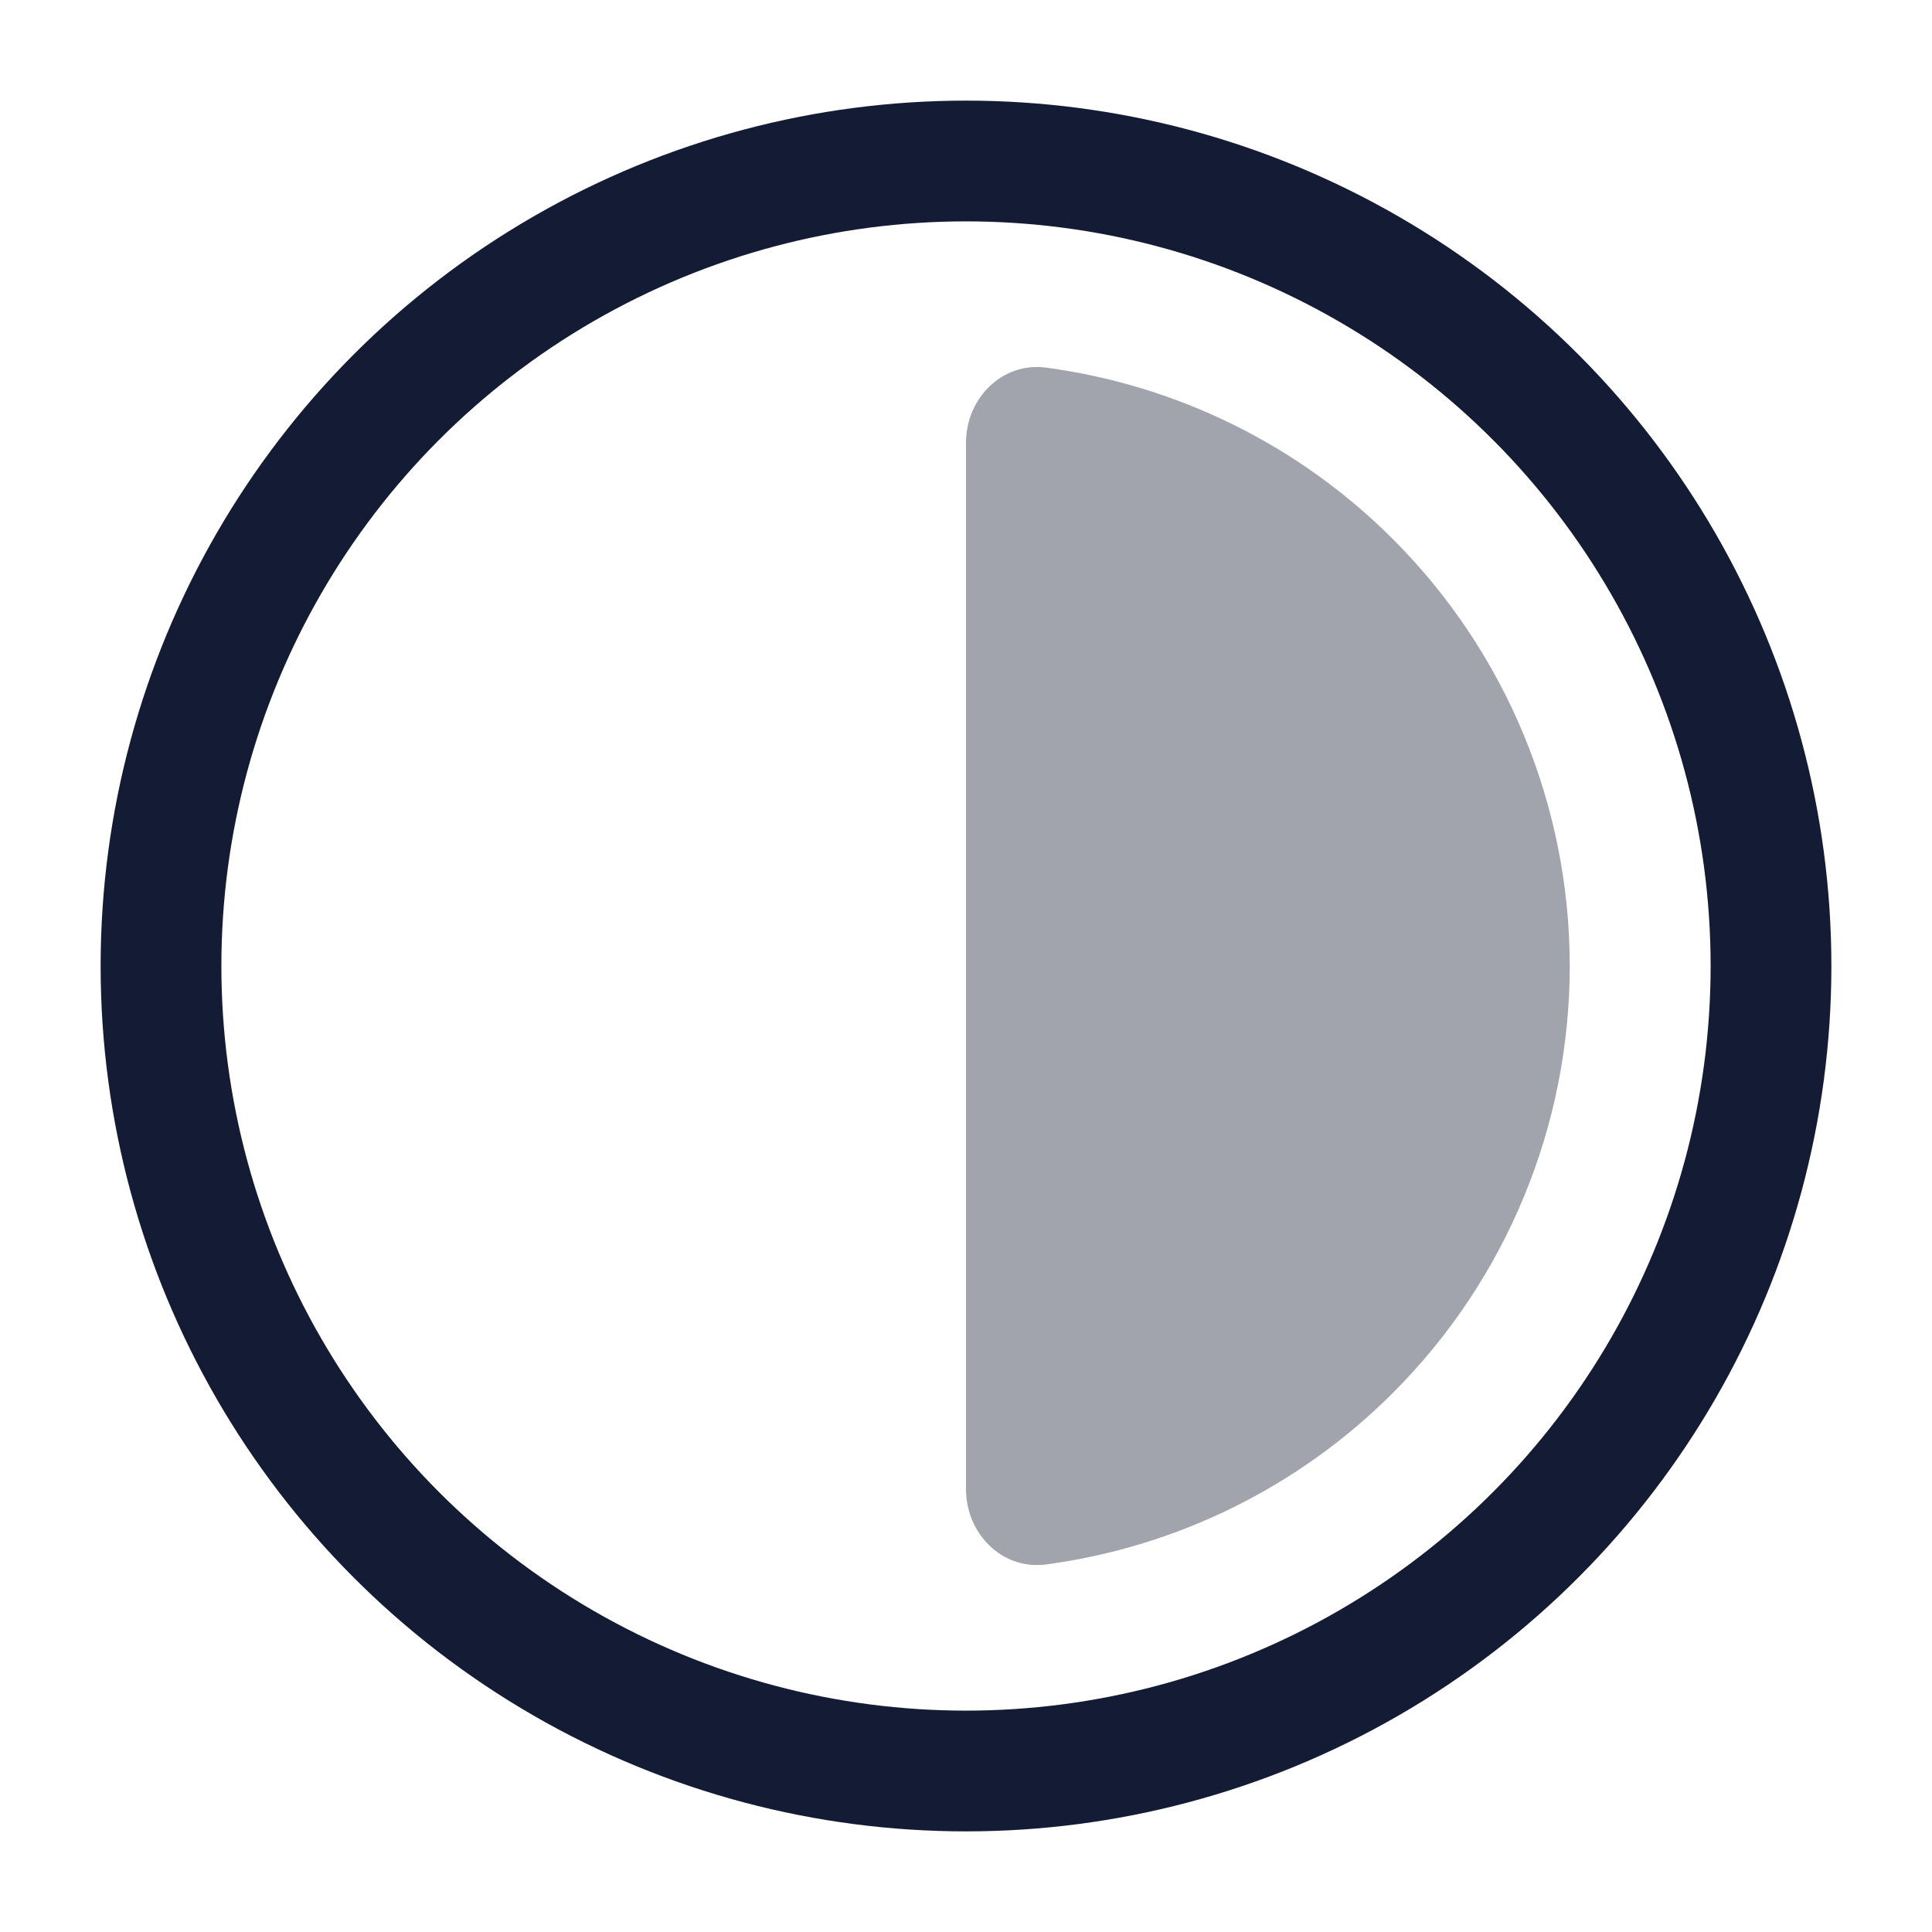 <svg width="24" height="24" viewBox="0 0 24 24" fill="none" xmlns="http://www.w3.org/2000/svg">
<circle cx="12" cy="12" r="10" stroke="#141B34" stroke-width="1.5"/>
<path opacity="0.4" d="M12 5.5C12 4.948 12.45 4.493 12.997 4.567C14.618 4.784 16.134 5.527 17.303 6.697C18.71 8.103 19.5 10.011 19.5 12C19.5 13.989 18.71 15.897 17.303 17.303C16.134 18.473 14.618 19.216 12.997 19.434C12.45 19.507 12 19.052 12 18.5L12 5.5Z" fill="#141B34"/>
</svg>
